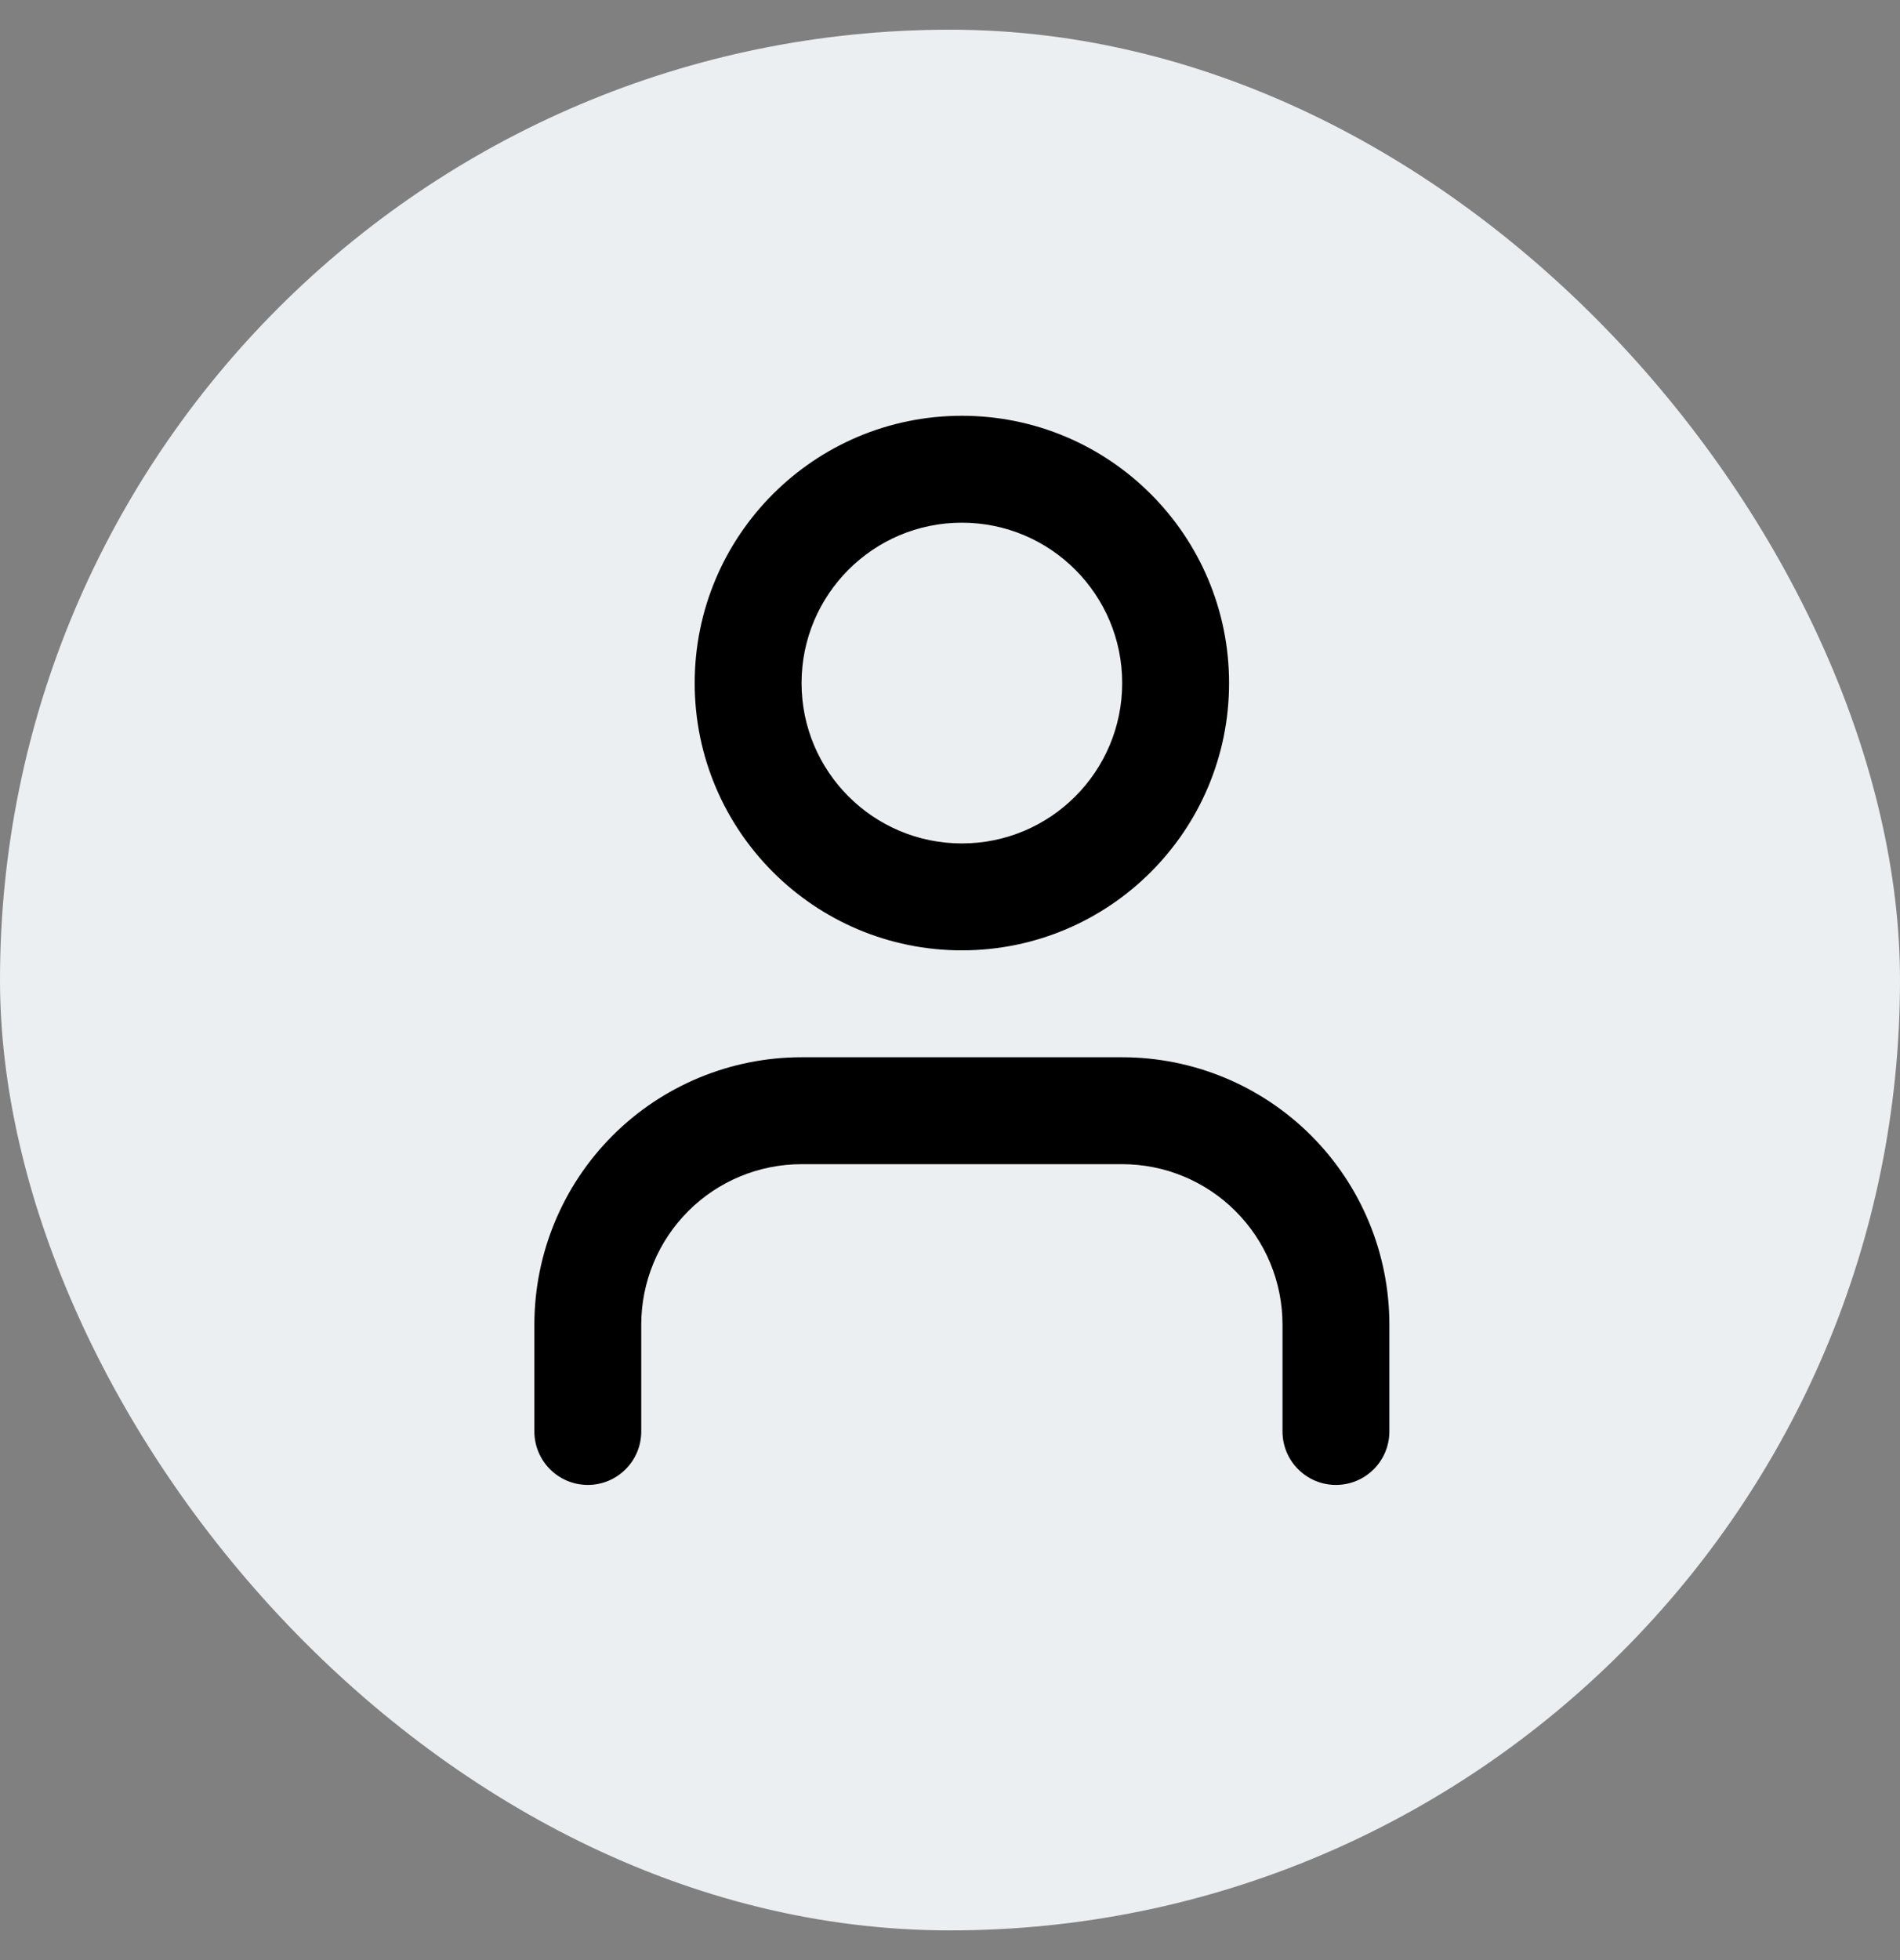 <svg width="32" height="33" viewBox="0 0 32 33" fill="none" xmlns="http://www.w3.org/2000/svg">
<rect x="0" y="0" width="32" height="33" fill="#808080" stroke="none"/>
<rect y="0.5" width="32" height="32" rx="16" fill="#ECEFF1"/>
<path fill-rule="evenodd" clip-rule="evenodd" d="M16.2 8.8C14.709 8.8 13.5 10.009 13.5 11.5C13.5 12.991 14.709 14.2 16.2 14.2C17.691 14.2 18.9 12.991 18.9 11.5C18.9 10.009 17.691 8.8 16.2 8.8ZM11.7 11.5C11.7 9.015 13.715 7 16.2 7C18.685 7 20.7 9.015 20.7 11.5C20.7 13.985 18.685 16 16.2 16C13.715 16 11.7 13.985 11.7 11.5ZM10.318 19.118C11.162 18.274 12.306 17.8 13.5 17.8H18.9C20.093 17.8 21.238 18.274 22.082 19.118C22.926 19.962 23.4 21.107 23.4 22.3V24.1C23.4 24.597 22.997 25 22.5 25C22.003 25 21.6 24.597 21.6 24.1V22.3C21.6 21.584 21.316 20.897 20.809 20.391C20.303 19.884 19.616 19.6 18.9 19.6H13.5C12.784 19.6 12.097 19.884 11.591 20.391C11.085 20.897 10.8 21.584 10.8 22.3V24.1C10.8 24.597 10.397 25 9.9 25C9.403 25 9 24.597 9 24.1V22.3C9 21.107 9.474 19.962 10.318 19.118Z" fill="black"/>
</svg>

